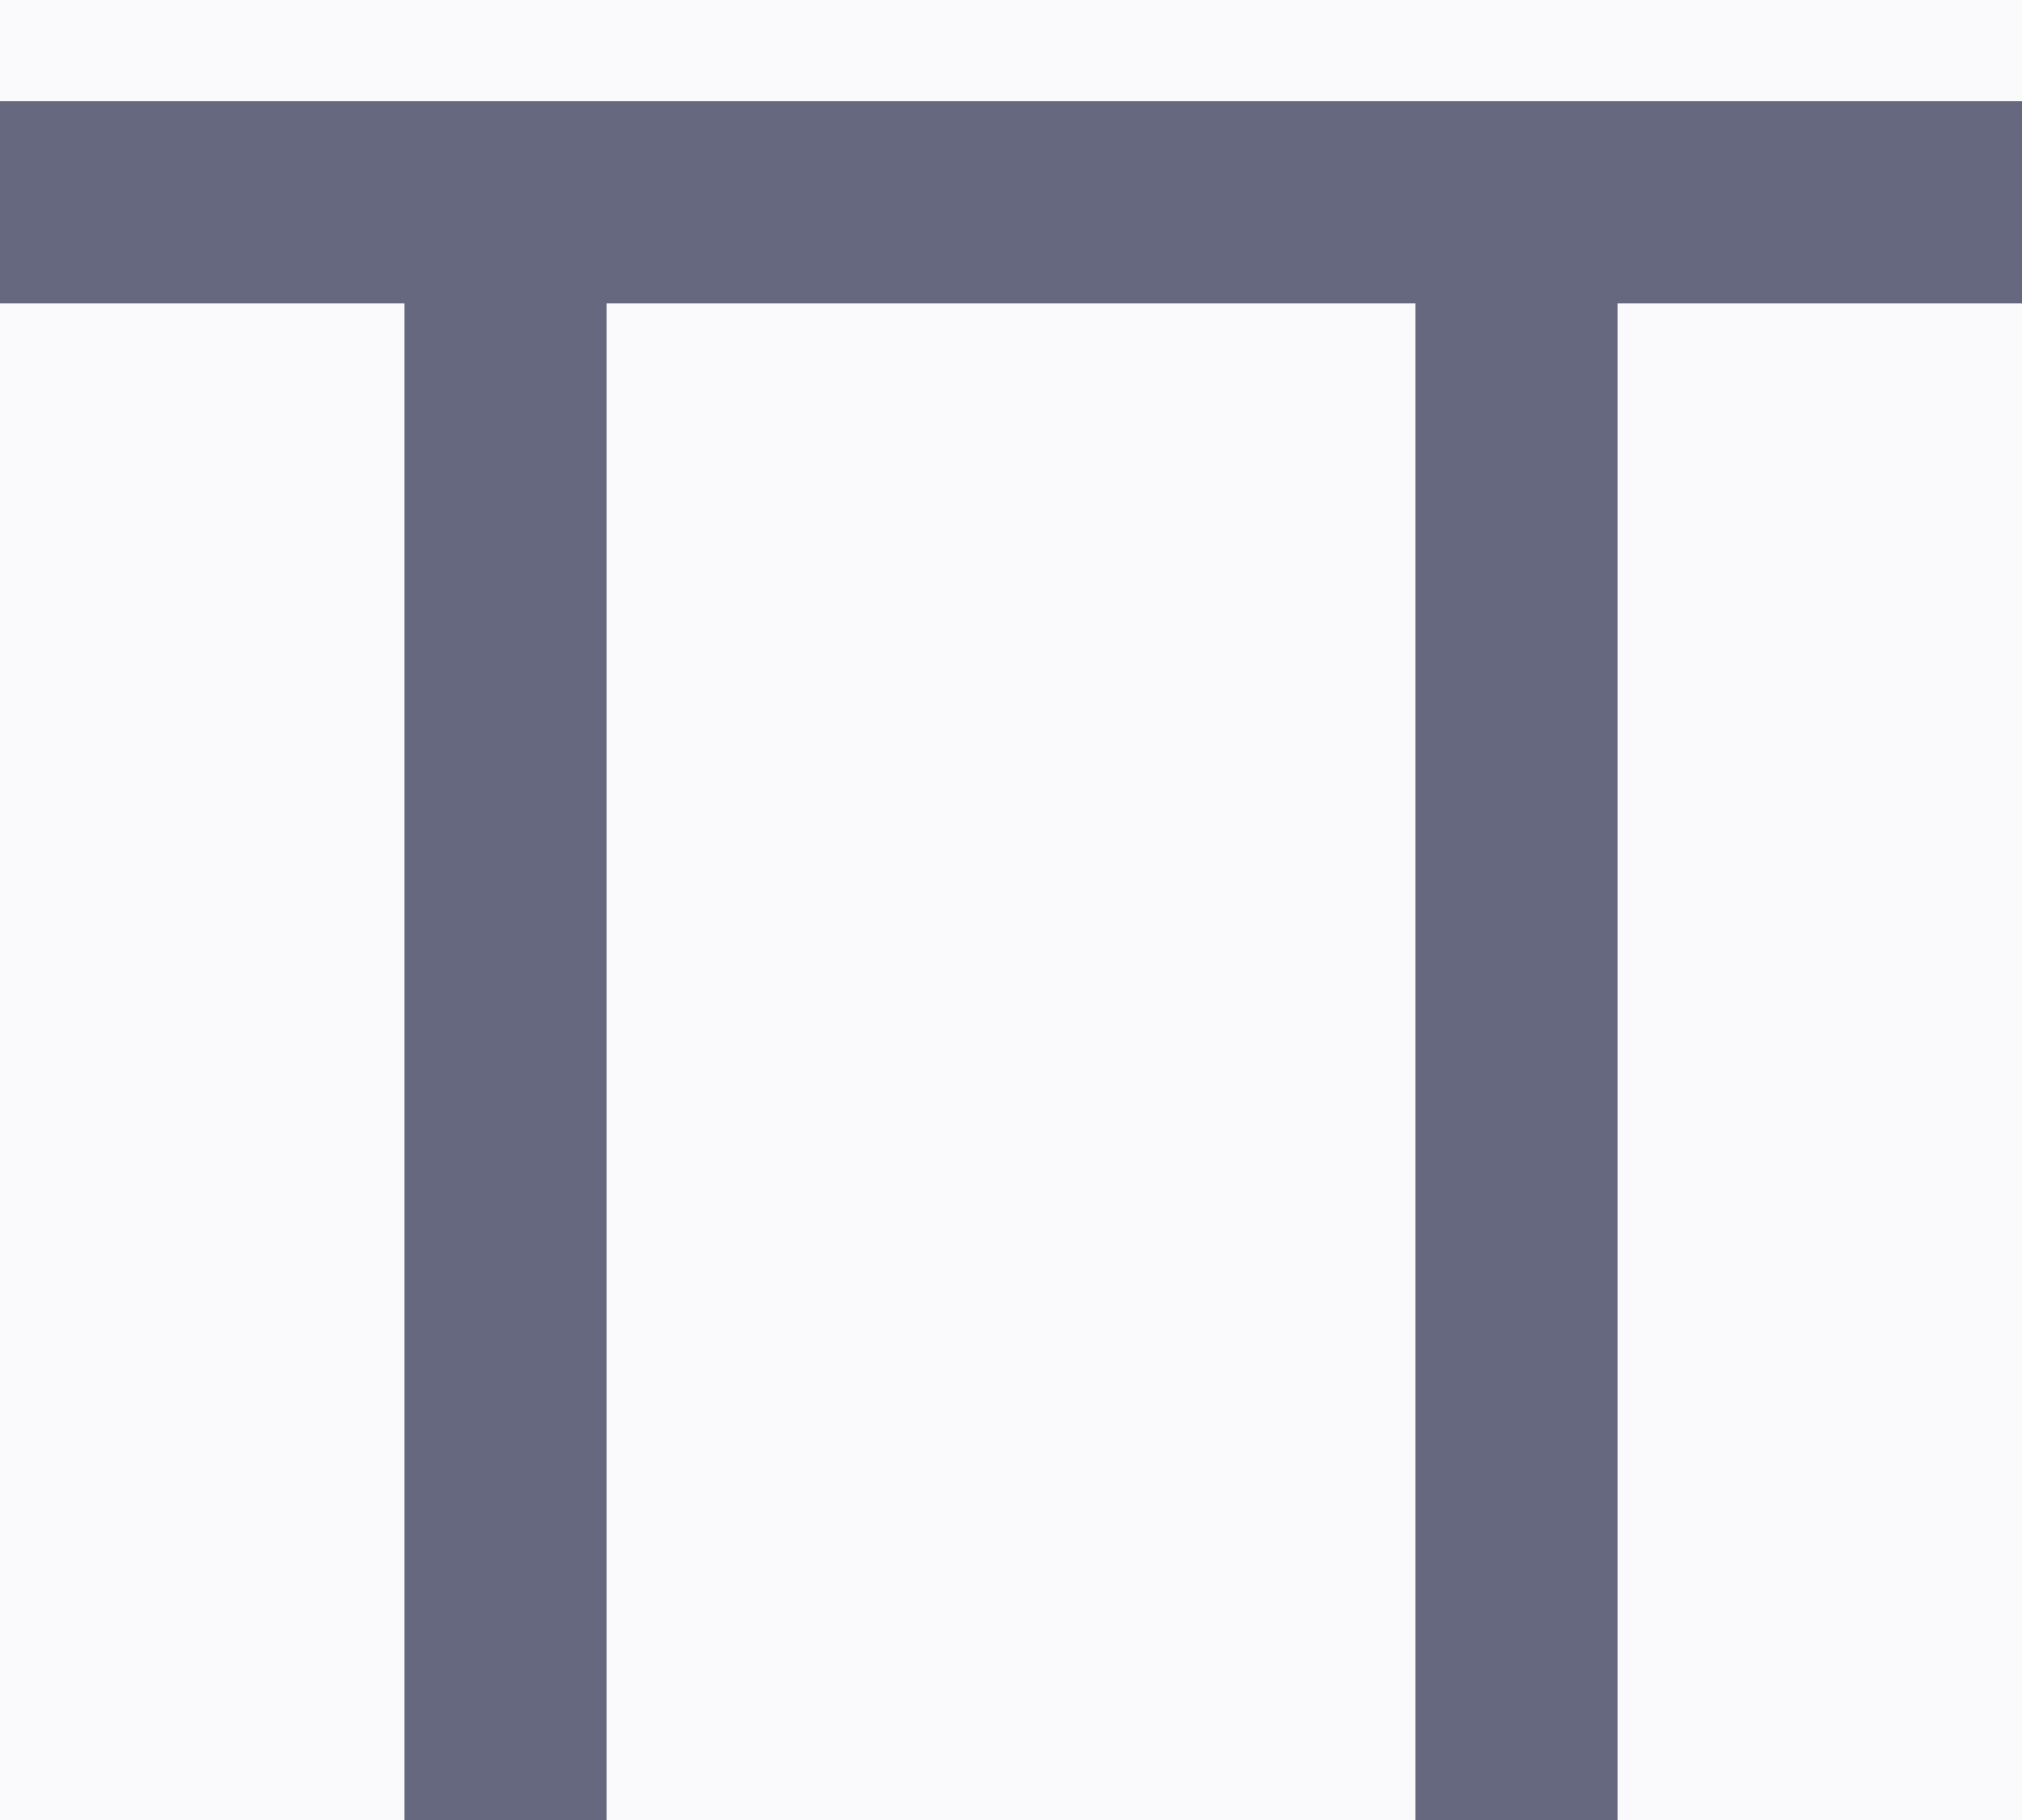 <svg width="10" height="9" viewBox="0 0 10 9" fill="none" xmlns="http://www.w3.org/2000/svg">
<rect width="10" height="9" fill="#E5E5E5"/>
<g clip-path="url(#clip0_0_1)">
<rect width="1280" height="1400" transform="translate(-476 -831)" fill="white"/>
<path d="M-10.5 -7C-10.5 -8.933 -8.933 -10.5 -7 -10.5H20.5V20.5H-7C-8.933 20.5 -10.5 18.933 -10.5 17V-7Z" fill="#FAFAFD"/>
<path d="M2.5 1.471V9M7.5 1.471V9M0 1H10" stroke="#666880"/>
<path d="M-10.5 -7C-10.5 -8.933 -8.933 -10.5 -7 -10.5H20.5V20.5H-7C-8.933 20.5 -10.5 18.933 -10.5 17V-7Z" stroke="#D8DDEF"/>
</g>
<defs>
<clipPath id="clip0_0_1">
<rect width="1280" height="1400" fill="white" transform="translate(-476 -831)"/>
</clipPath>
</defs>
</svg>
